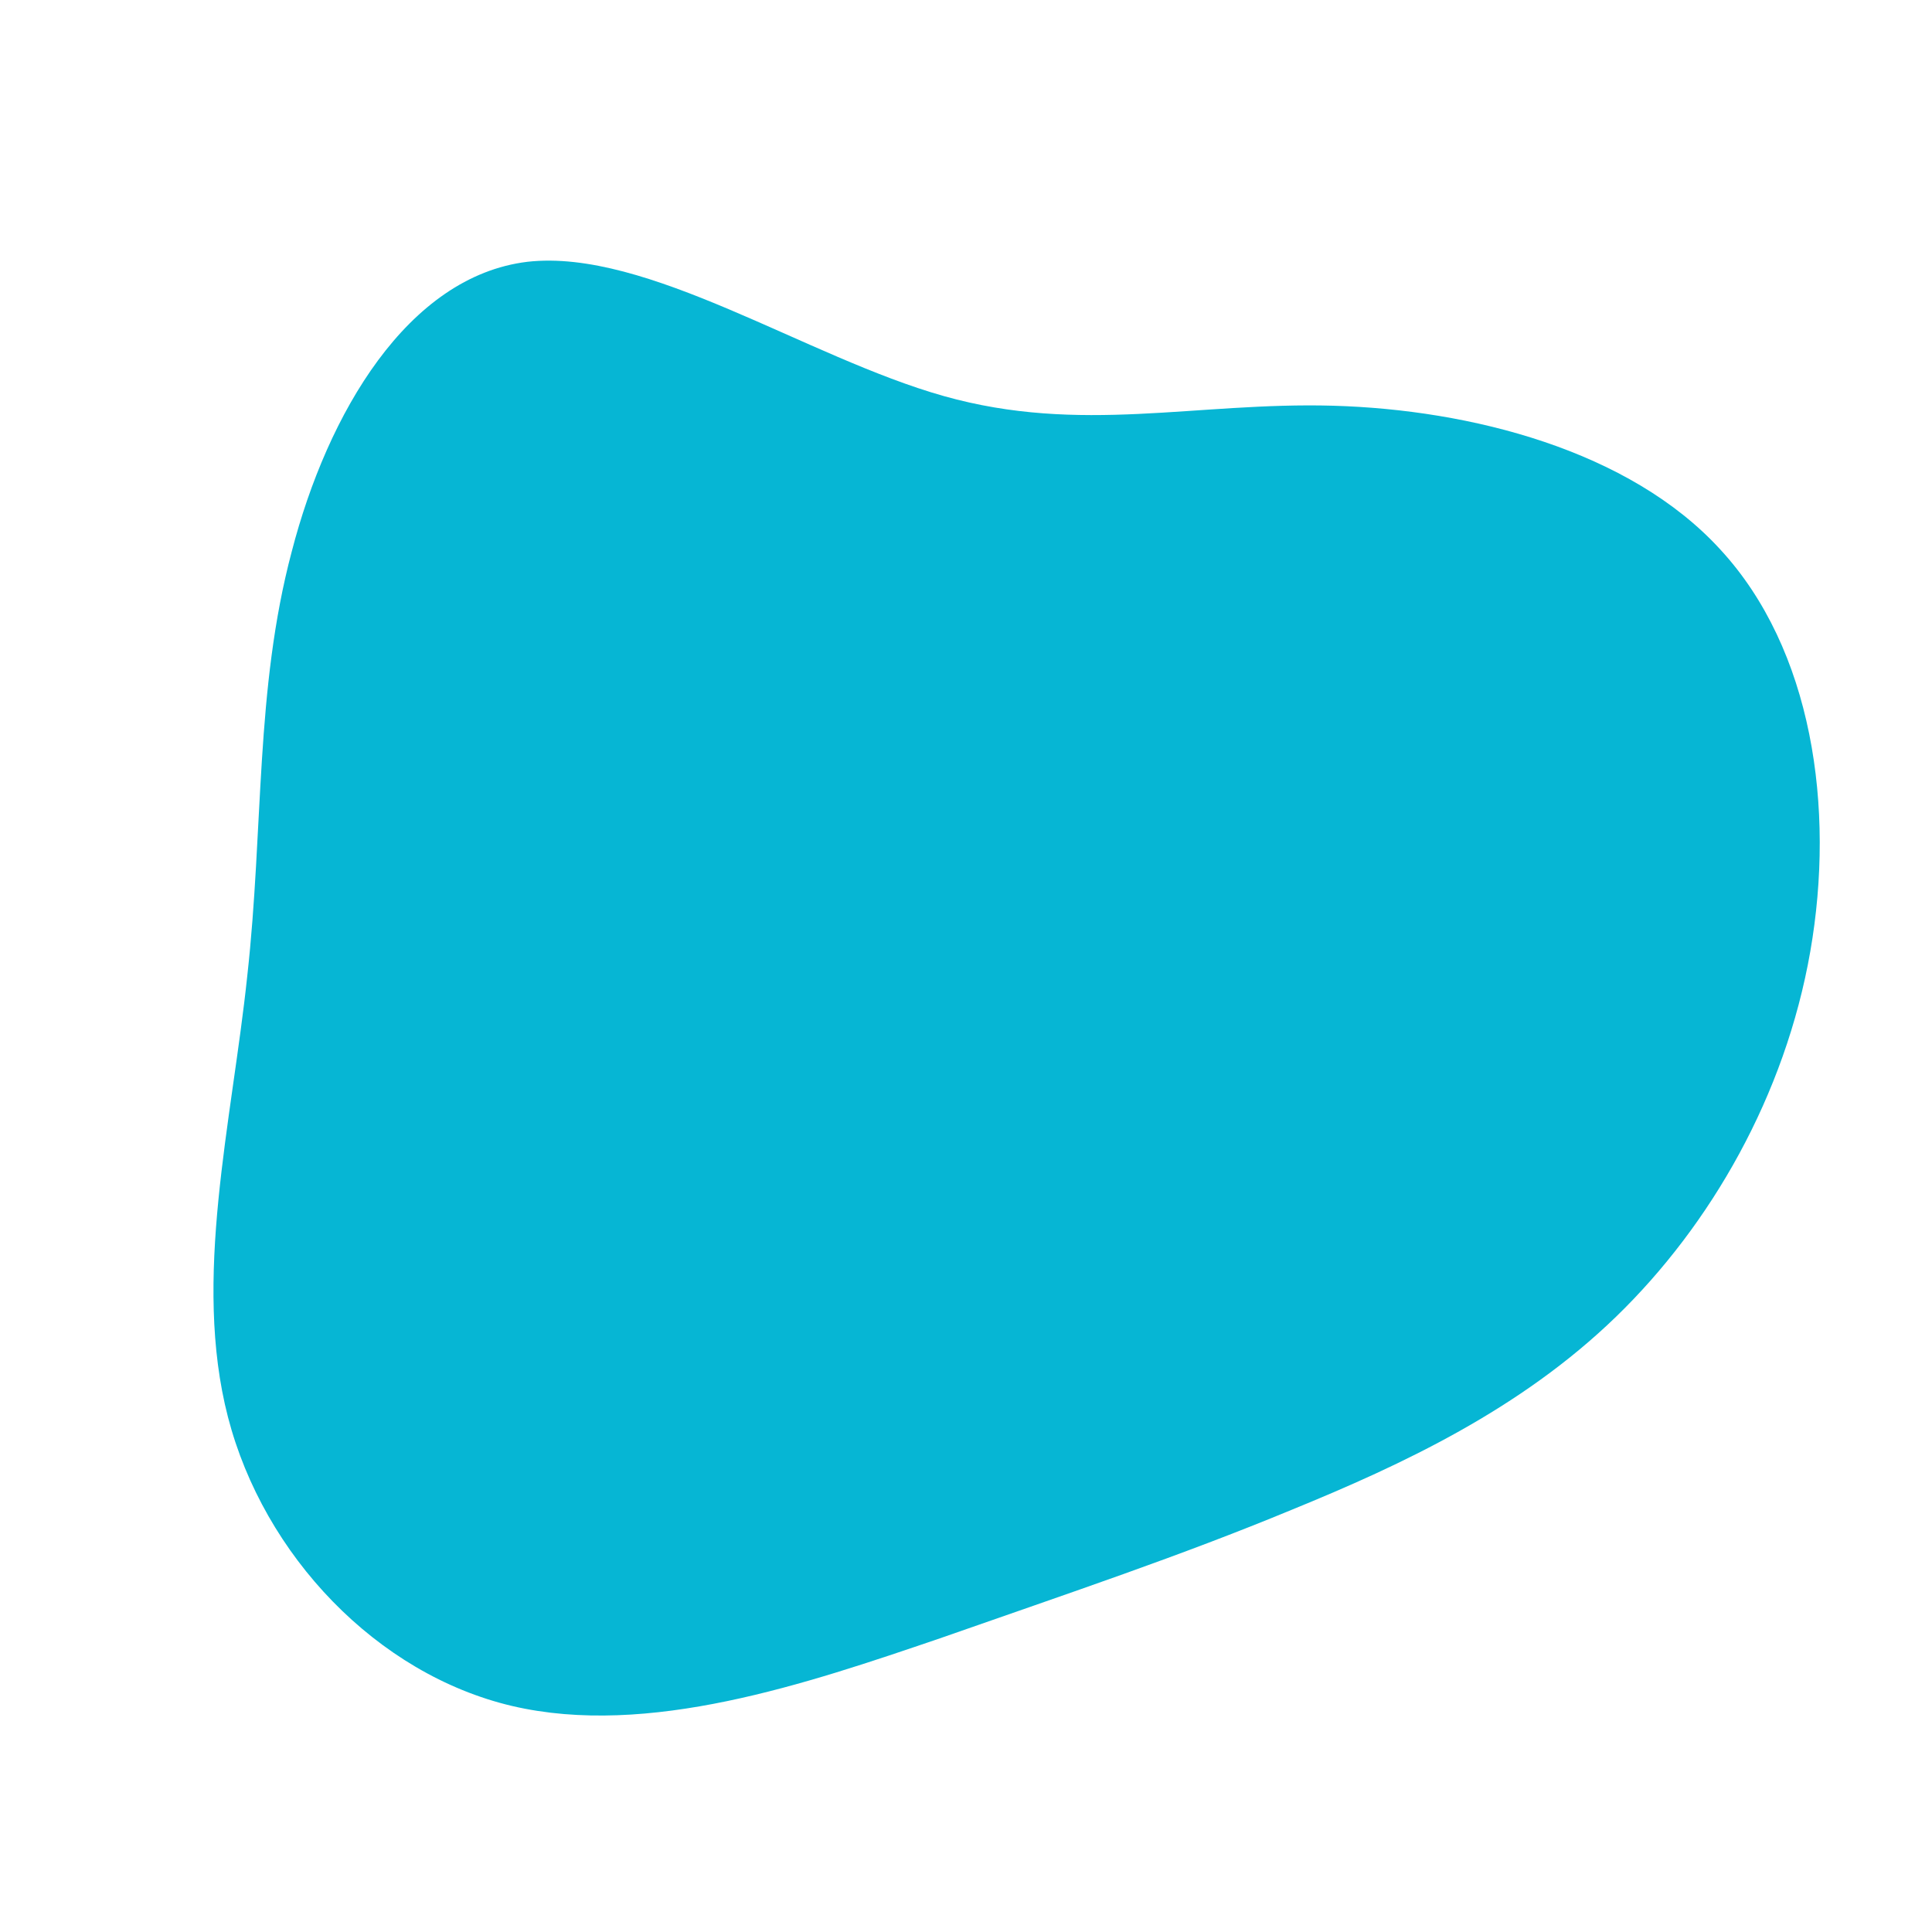 <?xml version="1.0" standalone="no"?>
<svg viewBox="0 0 200 200" xmlns="http://www.w3.org/2000/svg">
  <path fill="#06B6D4" d="M38,-58C52.2,-57.6,68.7,-53.4,78.1,-43.1C87.6,-32.8,90,-16.4,87.4,-1.5C84.8,13.4,77.1,26.8,67.3,36.3C57.4,45.9,45.2,51.6,33.7,56.3C22.1,61.1,11,64.8,-2.7,69.6C-16.5,74.3,-32.9,79.9,-47,76.6C-61,73.3,-72.7,61,-76.4,46.7C-80.1,32.4,-76,16.2,-74.4,1C-72.7,-14.3,-73.6,-28.6,-69.8,-42.9C-66.1,-57.2,-57.8,-71.4,-45.4,-72.9C-33,-74.3,-16.5,-63,-2.3,-59C11.9,-55,23.8,-58.4,38,-58Z" transform="translate(100 100)" />
</svg>
